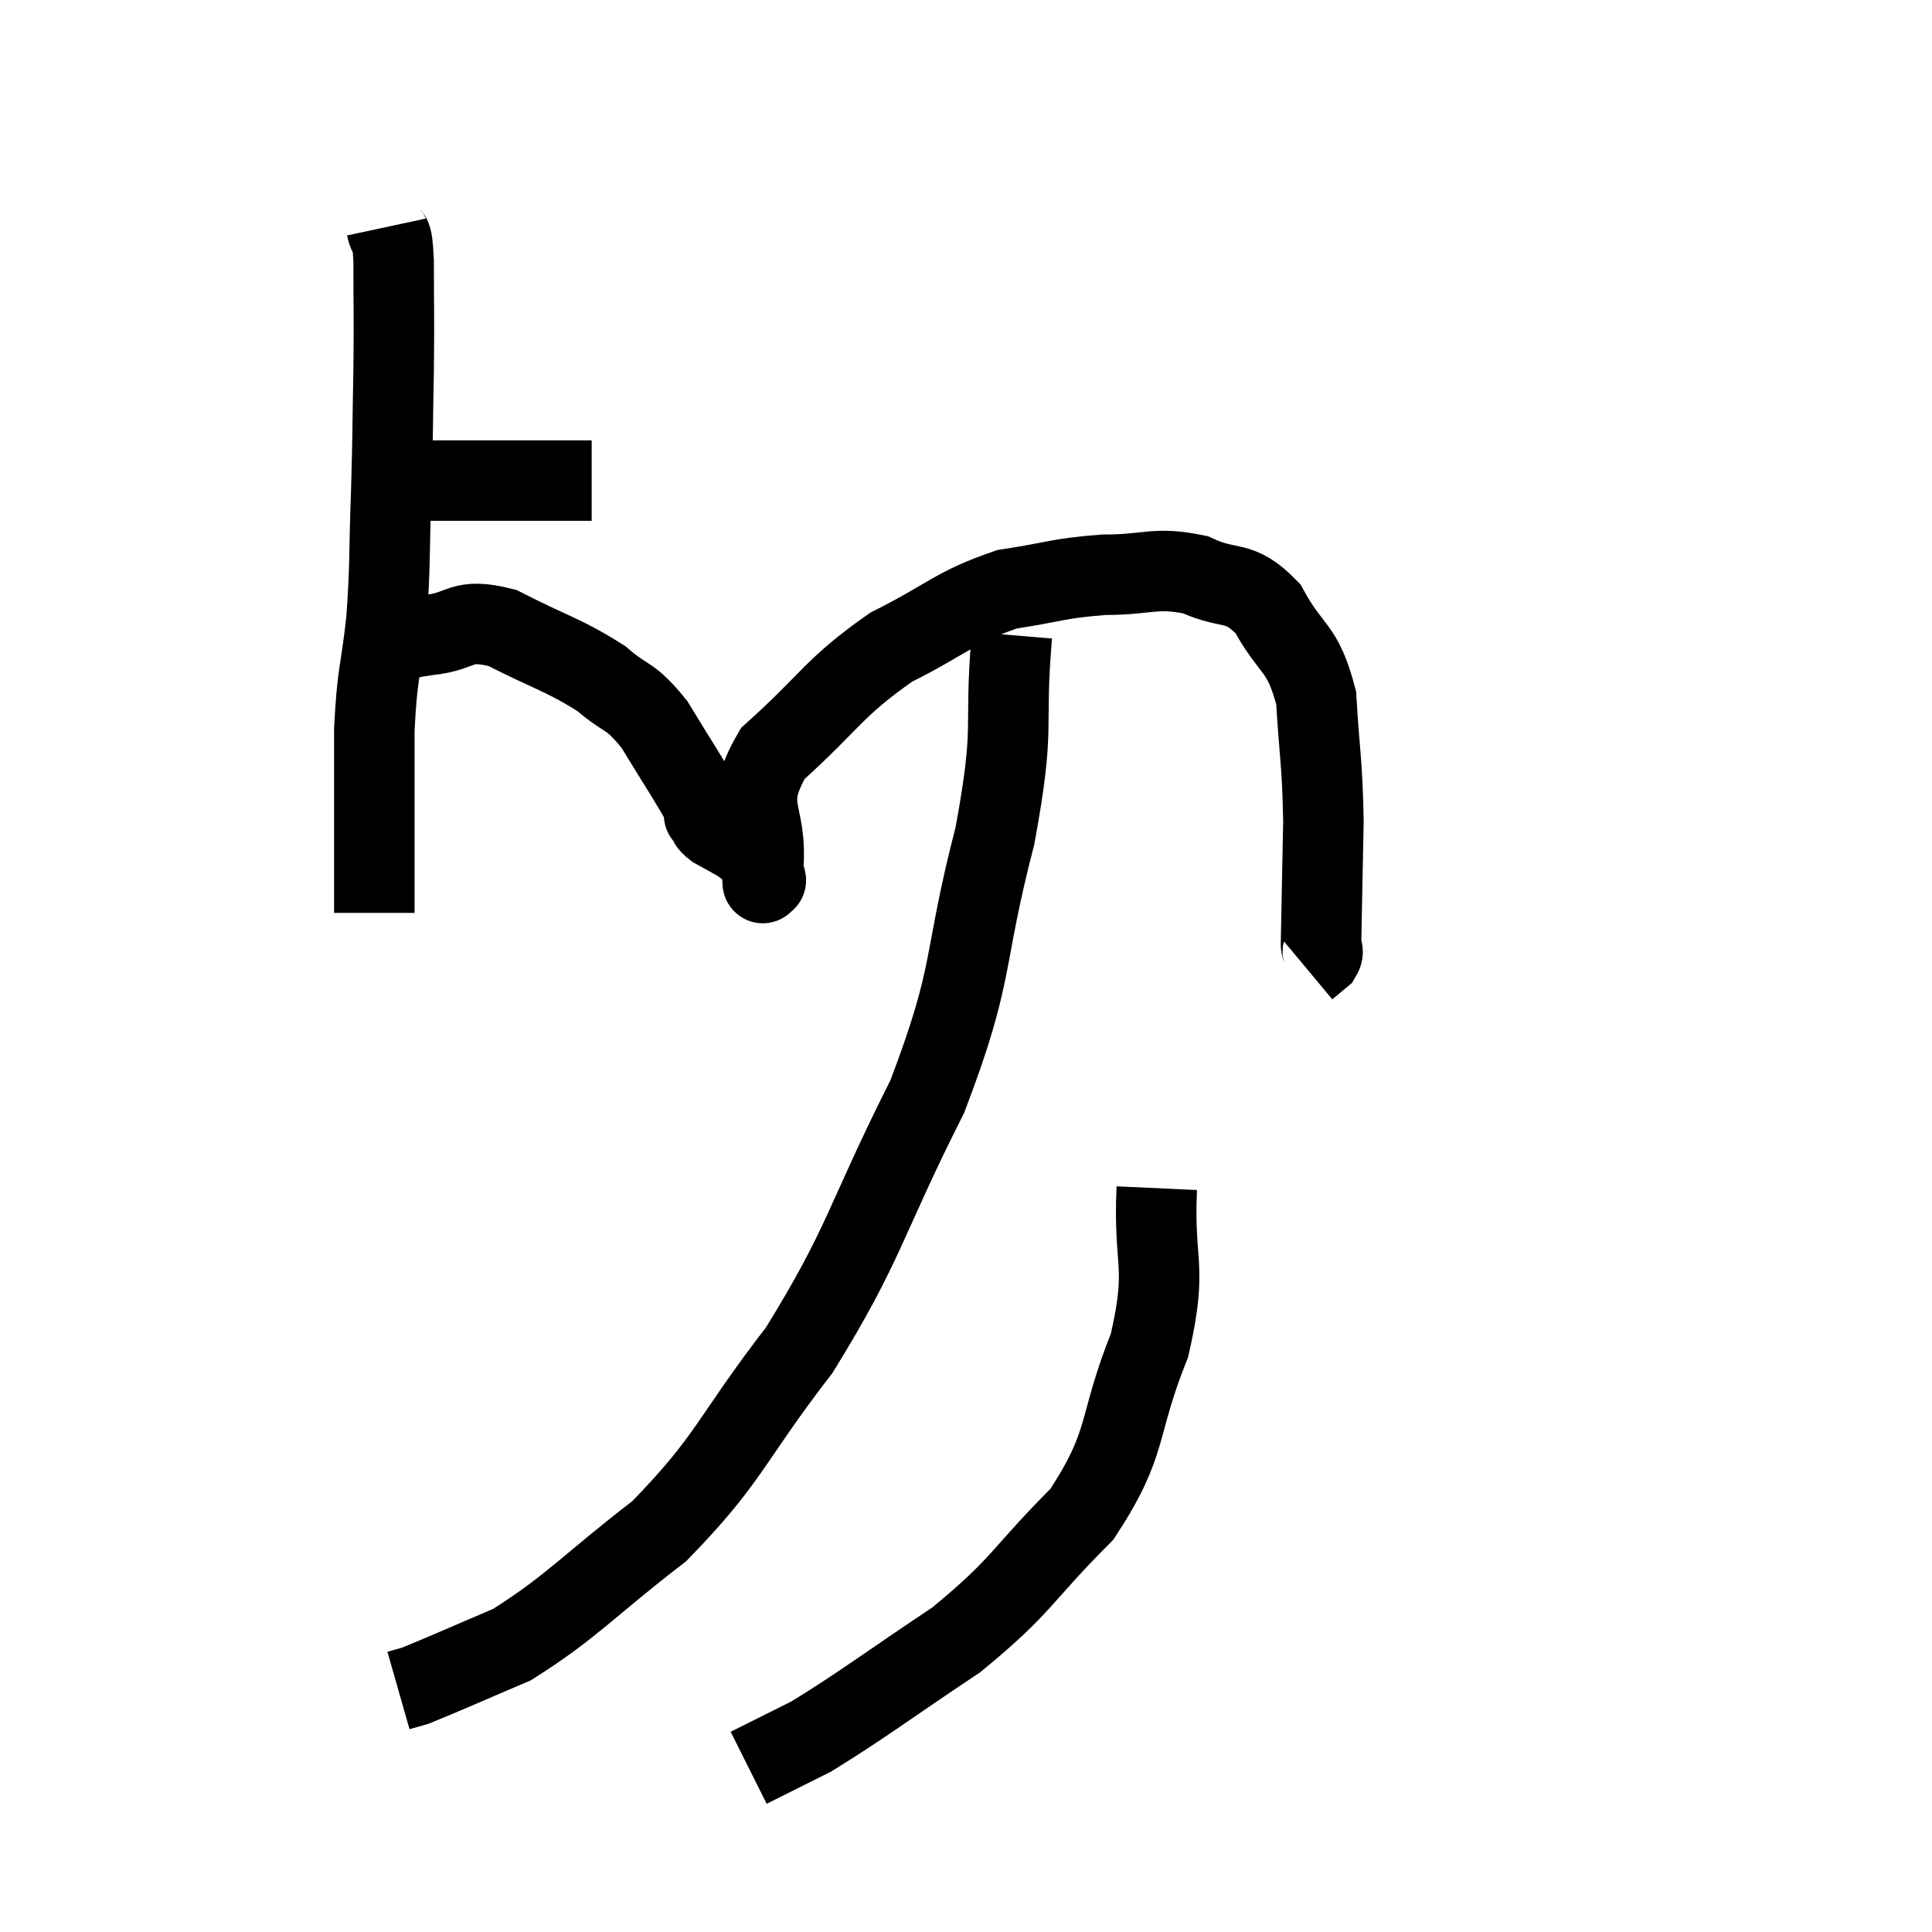 <svg width="48" height="48" viewBox="0 0 48 48" xmlns="http://www.w3.org/2000/svg"><path d="M 9.18 12 C 9.6 11.97, 9.405 11.955, 10.02 11.94 C 10.83 11.94, 10.86 11.94, 11.64 11.94 C 12.39 11.94, 12.465 11.94, 13.14 11.94 C 13.74 11.94, 13.95 11.94, 14.34 11.94 L 14.7 11.94" fill="none" stroke="black" stroke-width="2"></path><path d="M 9.6 5.64 C 9.69 6.06, 9.735 5.595, 9.78 6.48 C 9.78 7.83, 9.795 7.74, 9.78 9.18 C 9.75 10.71, 9.765 10.68, 9.72 12.24 C 9.66 13.83, 9.705 13.95, 9.6 15.42 C 9.45 16.77, 9.375 16.665, 9.3 18.12 C 9.3 19.68, 9.3 20.1, 9.3 21.24 C 9.3 21.96, 9.3 22.32, 9.3 22.68 L 9.3 22.68" fill="none" stroke="black" stroke-width="2"></path><path d="M 9.6 16.02 C 10.11 15.9, 9.9 15.885, 10.62 15.78 C 11.55 15.69, 11.4 15.33, 12.48 15.6 C 13.71 16.23, 13.995 16.26, 14.94 16.86 C 15.6 17.43, 15.63 17.22, 16.26 18 C 16.86 18.99, 17.145 19.41, 17.46 19.98 C 17.49 20.13, 17.505 20.205, 17.52 20.28 C 17.52 20.28, 17.52 20.28, 17.52 20.28 C 17.52 20.28, 17.46 20.205, 17.52 20.28 C 17.64 20.43, 17.565 20.43, 17.76 20.58 C 18.03 20.73, 18.12 20.775, 18.3 20.88 C 18.39 20.94, 18.345 20.895, 18.48 21 C 18.66 21.15, 18.705 21.09, 18.84 21.3 C 18.93 21.57, 18.975 21.705, 19.02 21.84 C 19.02 21.84, 19.02 21.84, 19.02 21.84 C 19.02 21.84, 19.035 21.915, 19.02 21.84 C 18.99 21.69, 18.915 22.32, 18.96 21.54 C 19.08 20.13, 18.405 20.085, 19.2 18.72 C 20.67 17.4, 20.685 17.1, 22.14 16.08 C 23.58 15.36, 23.7 15.09, 25.02 14.64 C 26.22 14.46, 26.25 14.37, 27.42 14.28 C 28.56 14.28, 28.68 14.07, 29.7 14.28 C 30.6 14.7, 30.75 14.355, 31.5 15.12 C 32.1 16.23, 32.355 16.02, 32.7 17.34 C 32.79 18.87, 32.85 18.87, 32.88 20.4 C 32.85 21.93, 32.835 22.62, 32.82 23.46 C 32.82 23.61, 32.91 23.61, 32.82 23.76 L 32.46 24.06" fill="none" stroke="black" stroke-width="2"></path><path d="M 25.14 15.78 C 24.93 18.27, 25.245 17.895, 24.72 20.76 C 23.88 24, 24.255 24.045, 23.04 27.24 C 21.45 30.39, 21.525 30.84, 19.86 33.54 C 18.12 35.79, 18.165 36.21, 16.38 38.04 C 14.55 39.45, 14.235 39.9, 12.72 40.86 C 11.52 41.37, 11.025 41.595, 10.32 41.88 L 9.9 42" fill="none" stroke="black" stroke-width="2"></path><path d="M 28.74 29.52 C 28.65 31.47, 29.025 31.395, 28.56 33.42 C 27.72 35.52, 28.08 35.79, 26.88 37.62 C 25.32 39.18, 25.44 39.36, 23.76 40.74 C 21.96 41.94, 21.45 42.345, 20.16 43.14 L 18.6 43.92" fill="none" stroke="black" stroke-width="2"></path></svg>